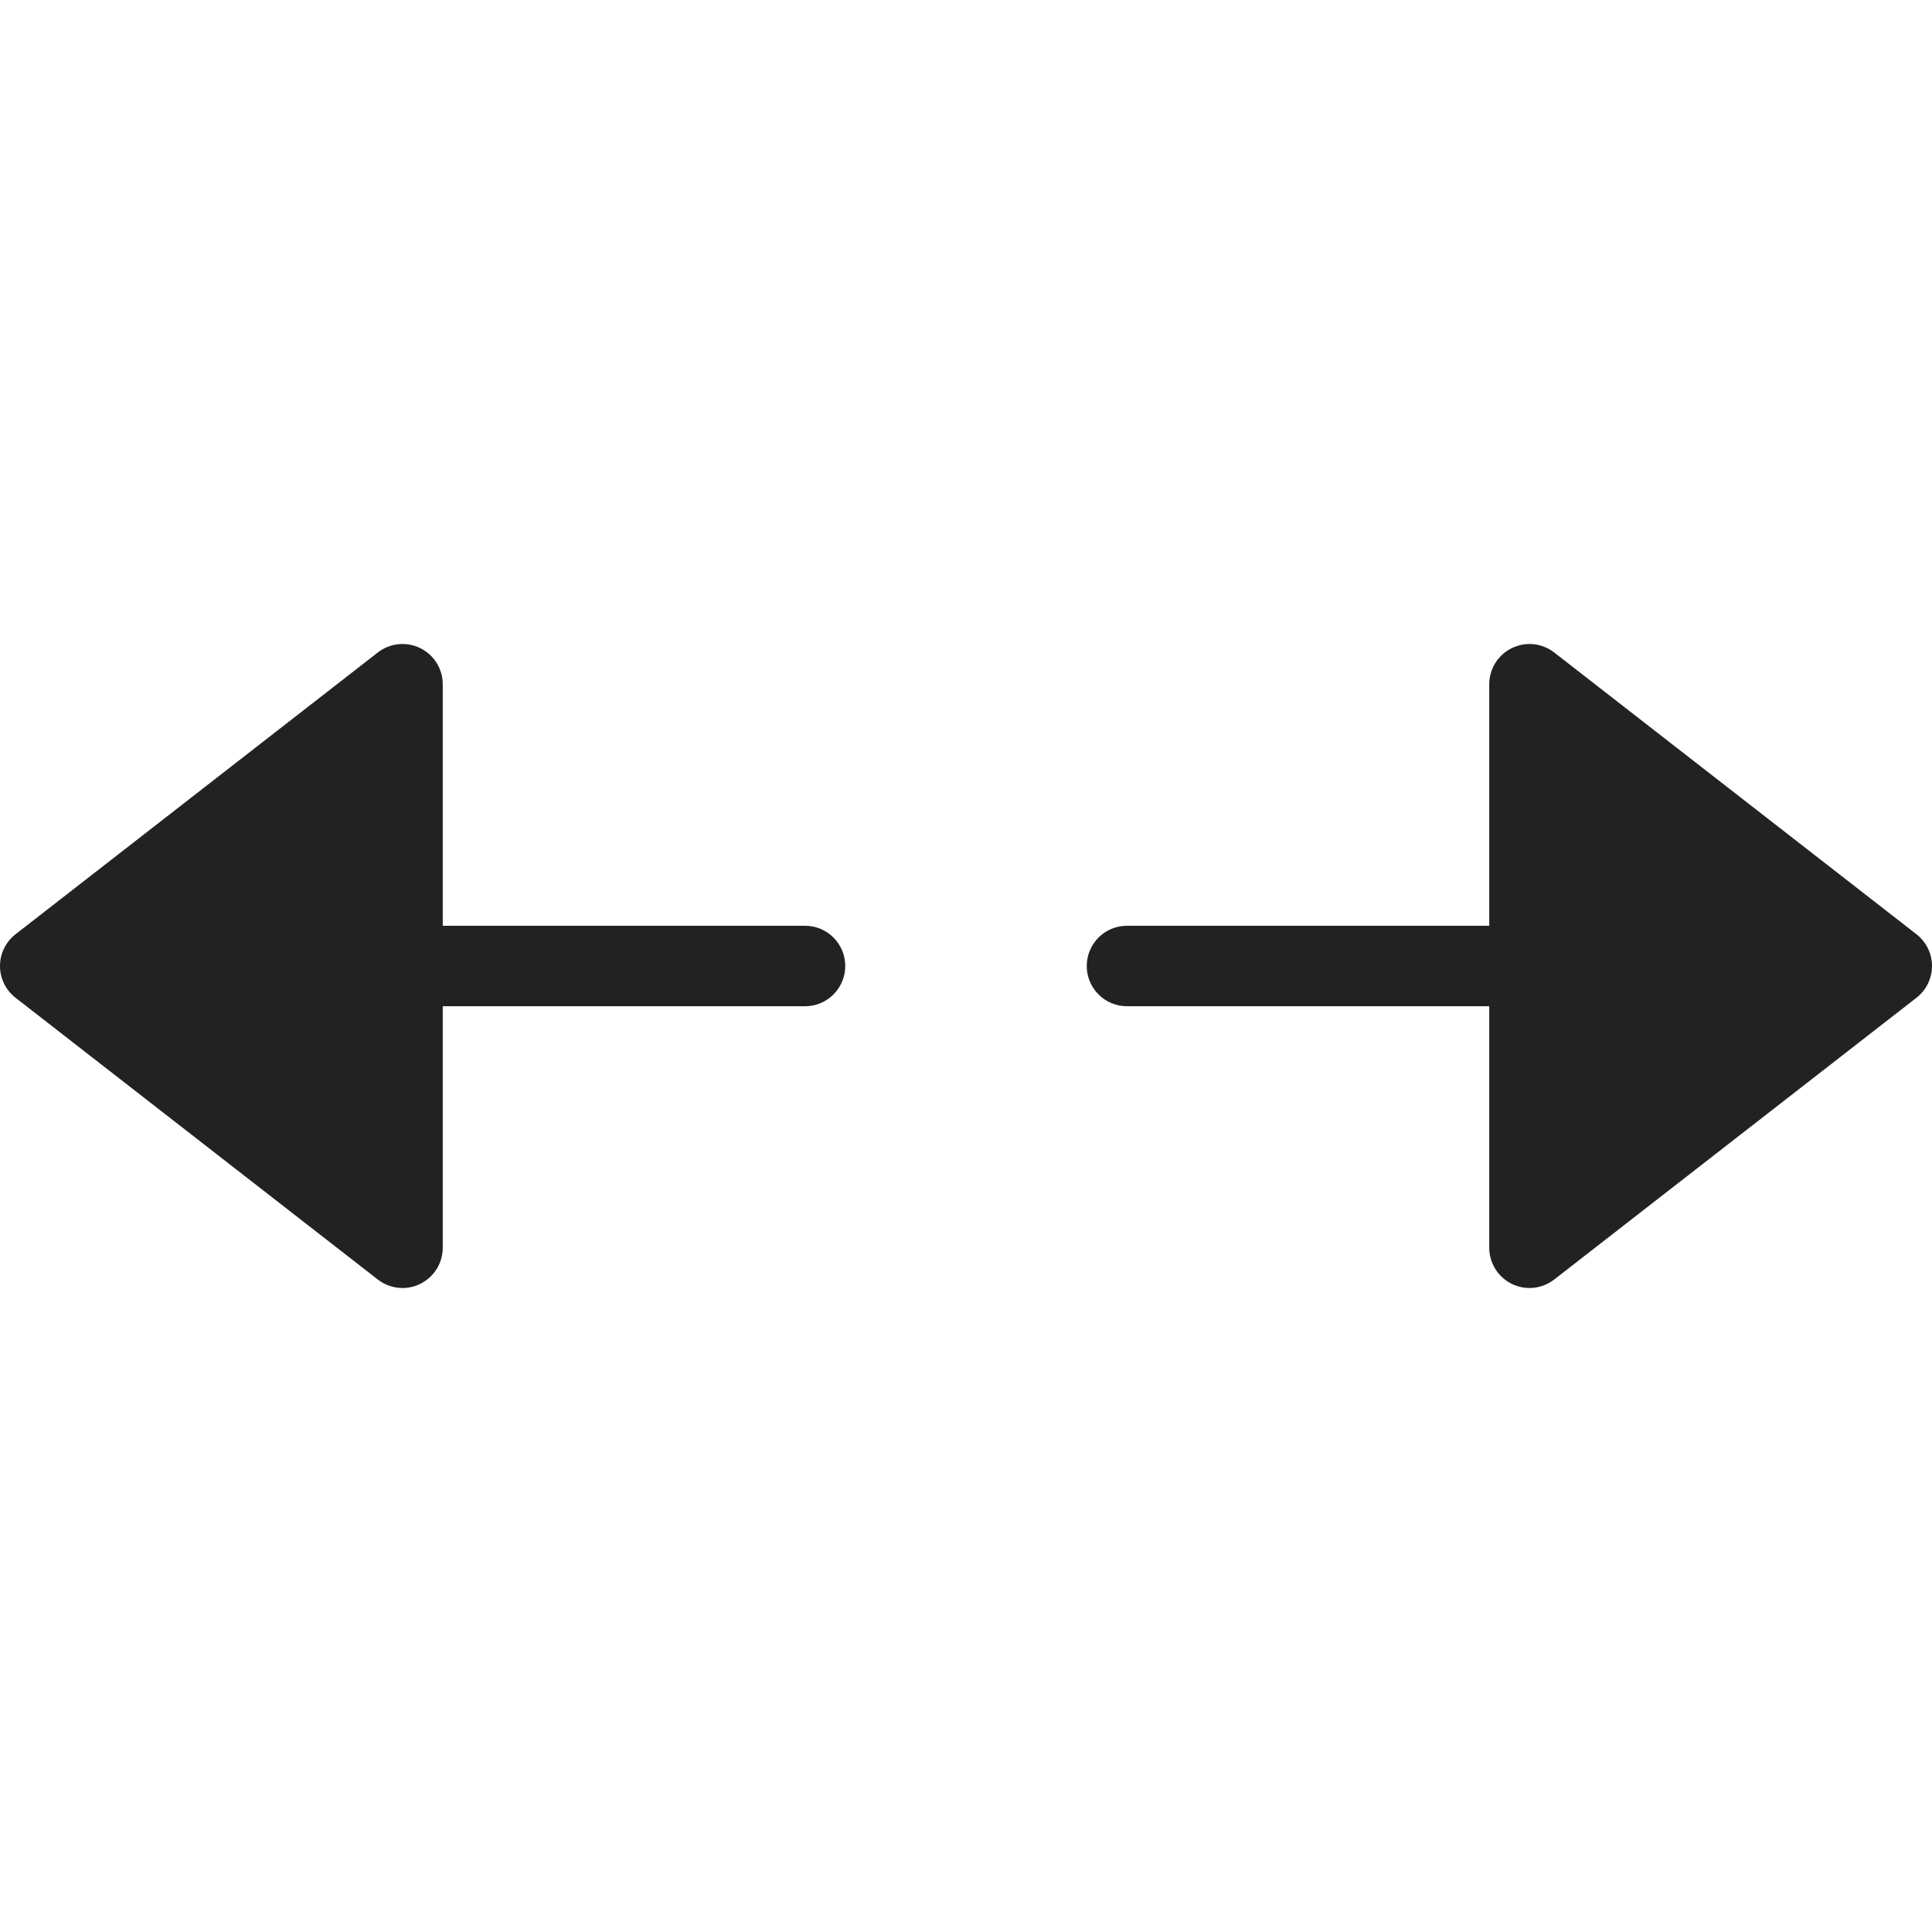 <?xml version="1.0" encoding="utf-8"?>
<!-- Generator: Adobe Illustrator 19.2.1, SVG Export Plug-In . SVG Version: 6.00 Build 0)  -->
<!DOCTYPE svg PUBLIC "-//W3C//DTD SVG 1.1//EN" "http://www.w3.org/Graphics/SVG/1.1/DTD/svg11.dtd">
<svg version="1.1" id="Layer_1" xmlns="http://www.w3.org/2000/svg" xmlns:xlink="http://www.w3.org/1999/xlink" x="0px" y="0px"
	 width="48px" height="48px" viewBox="0 0 48 48" enable-background="new 0 0 48 48" xml:space="preserve">
<path fill="#222221" d="M38.614,16.211c-0.303-0.235-0.71-0.277-1.054-0.109C37.218,16.27,37,16.618,37,17v6h-9
	c-0.553,0-1,0.448-1,1s0.447,1,1,1h9v6c0,0.382,0.218,0.73,0.561,0.898C37.7,31.967,37.851,32,38,32
	c0.218,0,0.435-0.071,0.614-0.211l9-7C47.857,24.6,48,24.309,48,24c0-0.309-0.143-0.6-0.386-0.789L38.614,16.211z"/>
<path fill="#222221" d="M10,32c0.149,0,0.3-0.033,0.439-0.102C10.782,31.73,11,31.382,11,31v-6h9c0.553,0,1-0.448,1-1s-0.447-1-1-1
	h-9v-6c0-0.382-0.218-0.73-0.56-0.898c-0.344-0.168-0.751-0.126-1.054,0.109l-9,7C0.143,23.4,0,23.691,0,24
	c0,0.309,0.143,0.6,0.386,0.789l9,7C9.565,31.929,9.782,32,10,32z"/>
</svg>
